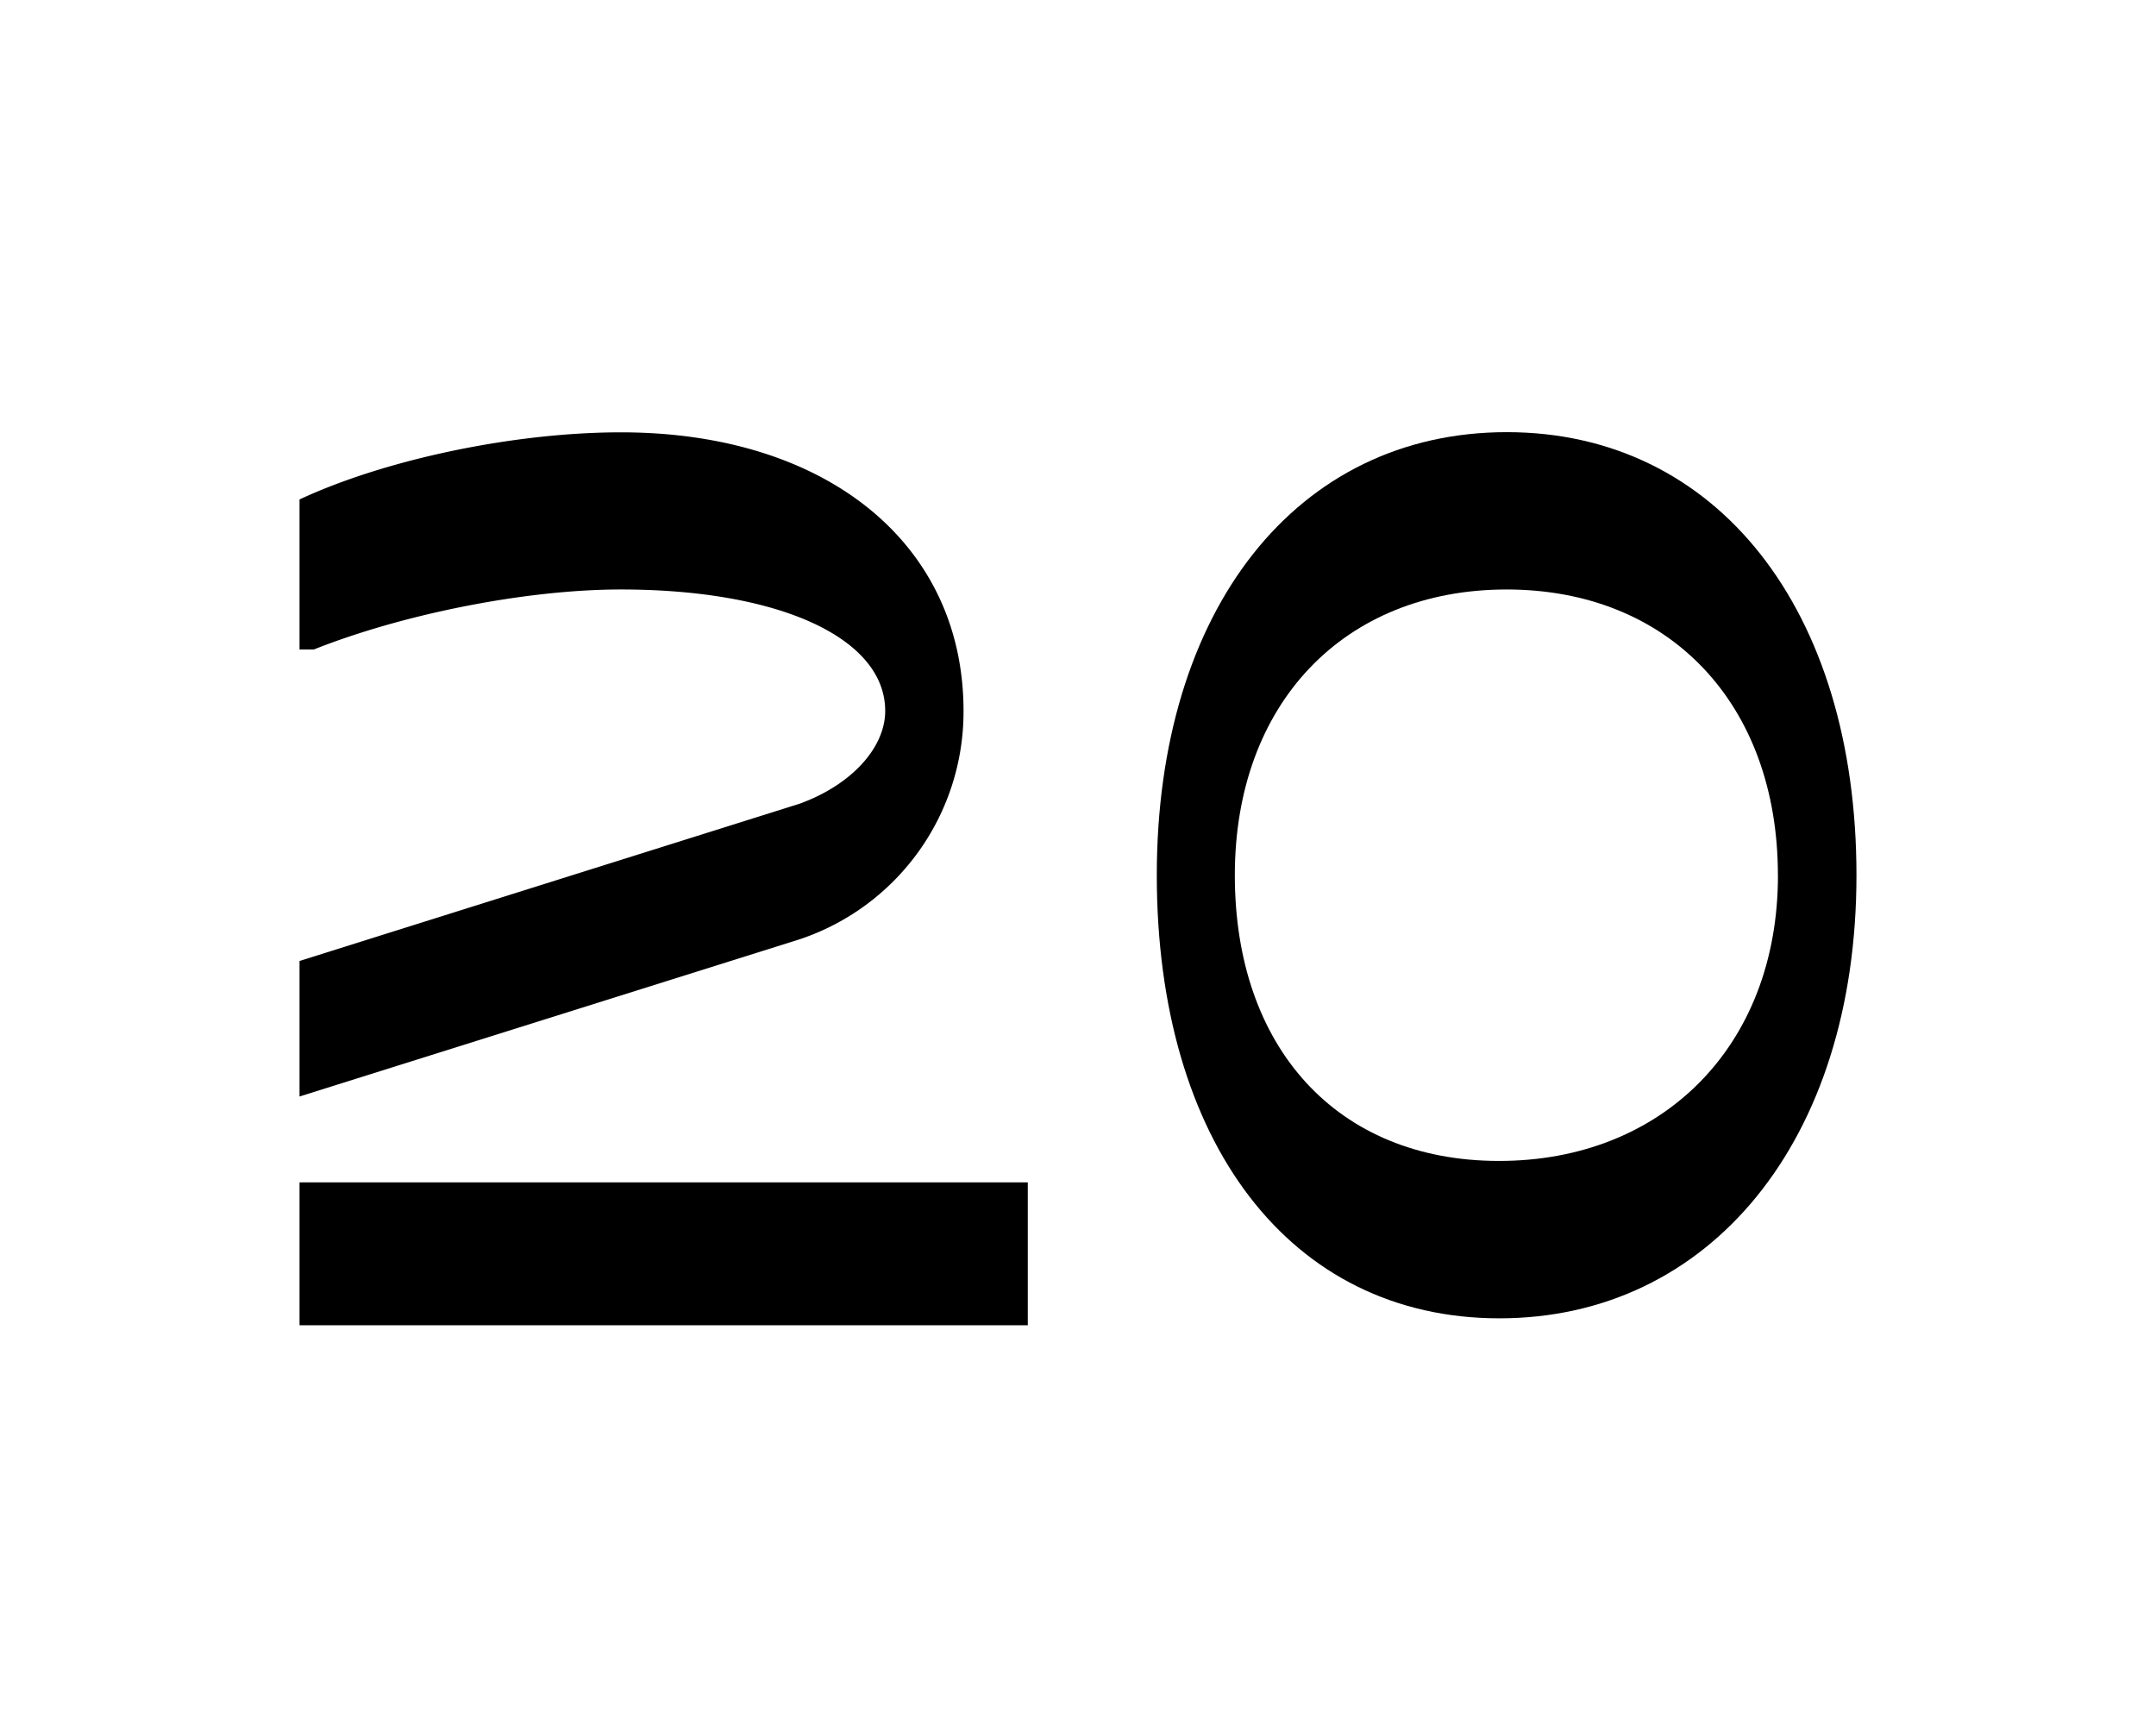 <svg xmlns="http://www.w3.org/2000/svg" viewBox="0 0 365 290"><title>Untitled-4</title><g id="Layer_4" data-name="Layer 4"><path d="M50.71,162.66l84.64-26.61c8.7-3.14,14.51-9.43,14.51-15.71,0-12.34-17.9-20.56-44.74-20.56-16,0-36.76,4.11-52,10.16H50.71V84.54C65.22,77.77,87,73.18,105.12,73.18c34.82,0,58,18.86,58,47.16A40.6,40.6,0,0,1,135.35,159l-84.64,26.6ZM174,224.32H50.71V200.14H174Z"/><path d="M314.29,148.15c0,45-24.9,75-60.45,75s-58-30-58-75,23.7-75,59.25-75S314.29,103.17,314.29,148.15Zm-13.3,0c0-29-18.38-48.37-45.94-48.37s-46,19.35-46,48.37,17.17,48.36,44.74,48.36S301,177.17,301,148.15Z"/></g></svg>